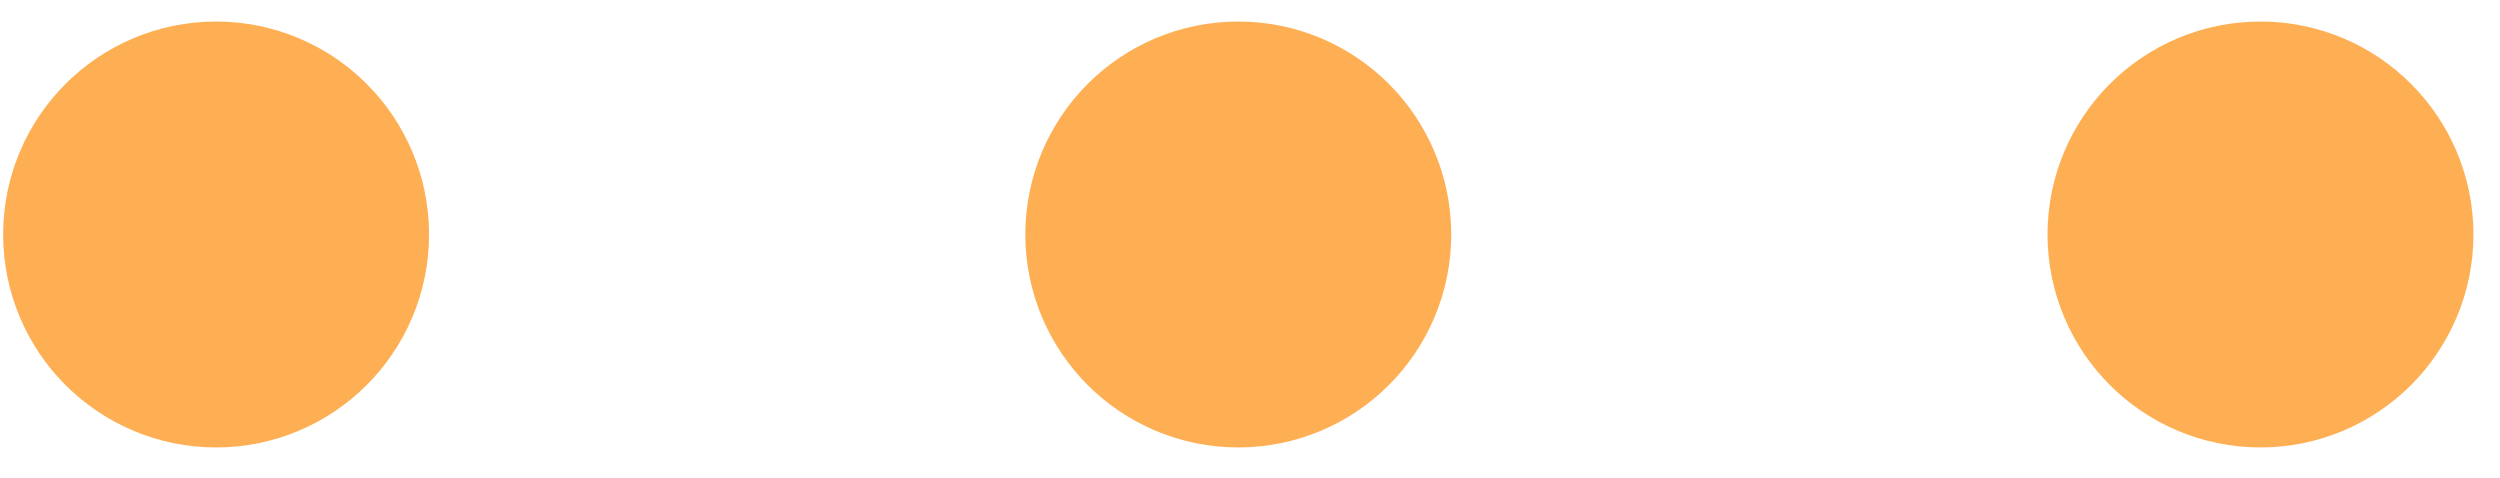 <svg width="68" height="13" viewBox="0 0 68 13" fill="none" xmlns="http://www.w3.org/2000/svg">
<path d="M61.485 8.695C62.764 8.695 63.802 7.657 63.802 6.378C63.802 5.099 62.764 4.061 61.485 4.061C60.205 4.061 59.168 5.099 59.168 6.378C59.168 7.657 60.205 8.695 61.485 8.695Z" fill="#FEAF53" stroke="#FEAF53" stroke-width="6.951" stroke-linecap="round" stroke-linejoin="round"/>
<path d="M33.681 8.695C34.961 8.695 35.998 7.657 35.998 6.378C35.998 5.099 34.961 4.061 33.681 4.061C32.402 4.061 31.364 5.099 31.364 6.378C31.364 7.657 32.402 8.695 33.681 8.695Z" fill="#FEAF53" stroke="#FEAF53" stroke-width="6.951" stroke-linecap="round" stroke-linejoin="round"/>
<path d="M5.878 8.695C7.158 8.695 8.195 7.657 8.195 6.378C8.195 5.099 7.158 4.061 5.878 4.061C4.598 4.061 3.561 5.099 3.561 6.378C3.561 7.657 4.598 8.695 5.878 8.695Z" fill="#FEAF53" stroke="#FEAF53" stroke-width="6.951" stroke-linecap="round" stroke-linejoin="round"/>
</svg>
